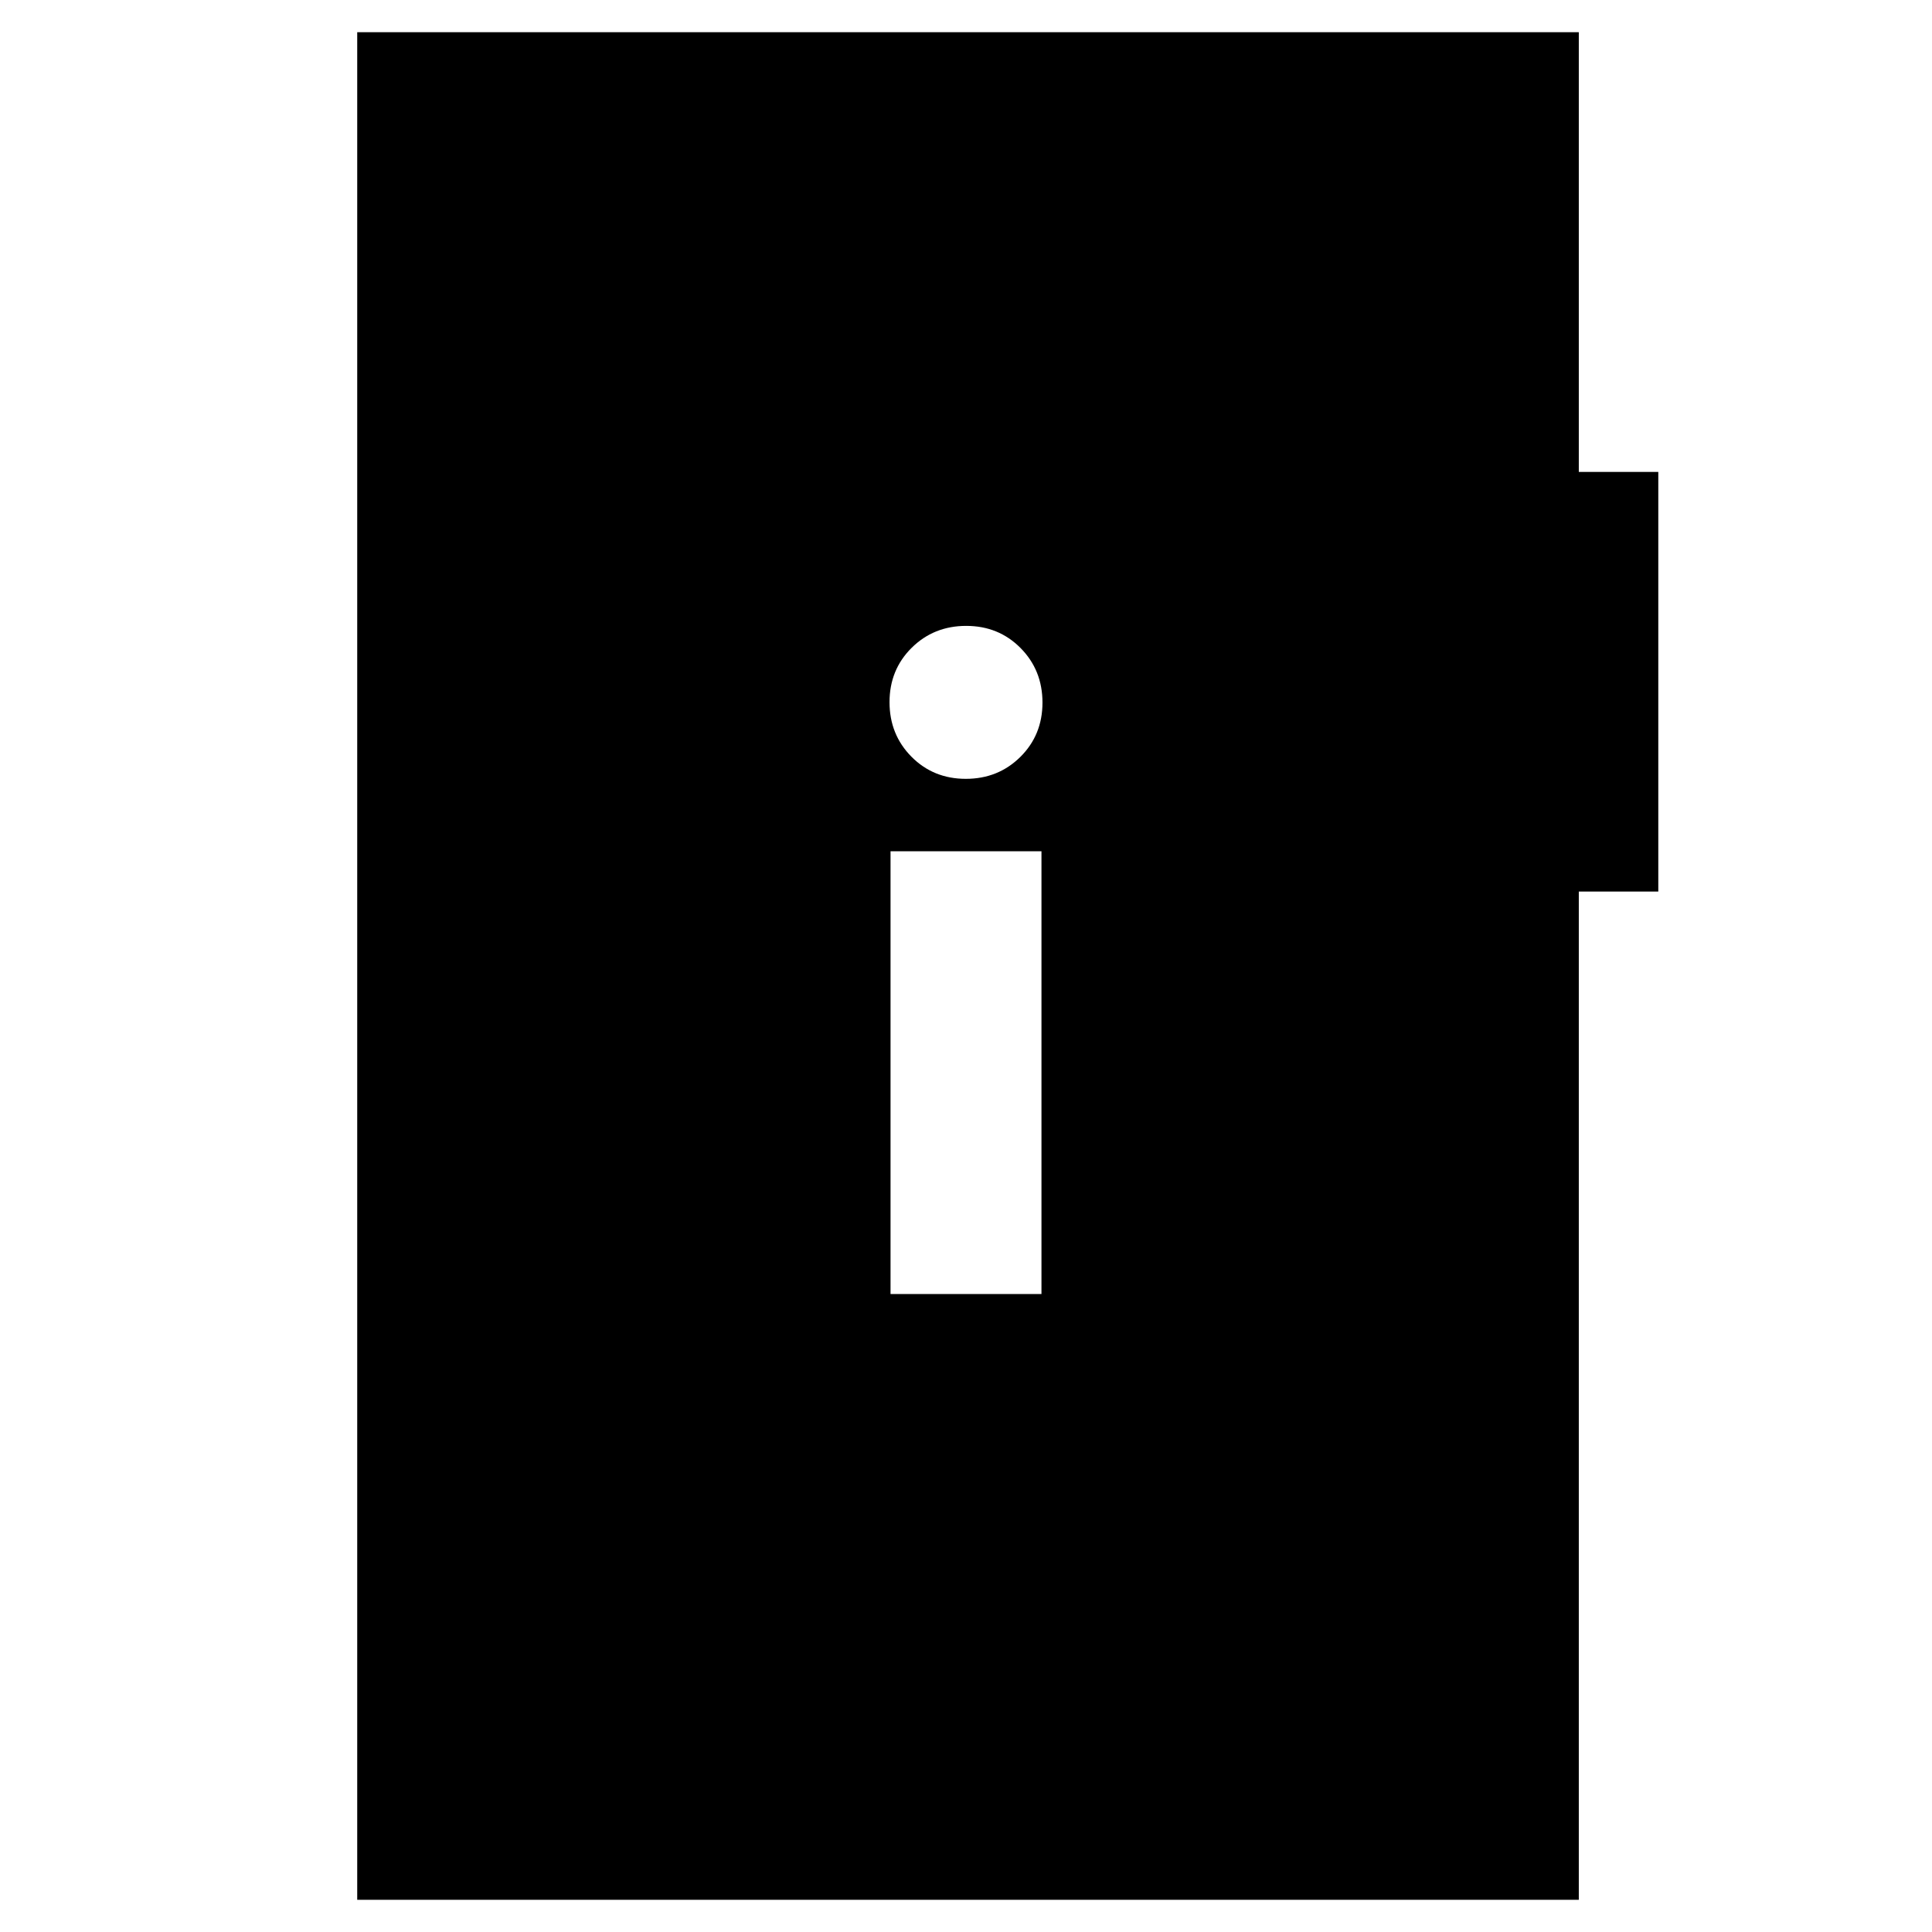 <svg xmlns="http://www.w3.org/2000/svg" height="24" viewBox="0 -960 960 960" width="24"><path d="M442.5-317h75v-220h-75v220Zm37.39-256Q496-573 507-583.89q11-10.9 11-27Q518-627 507.11-638q-10.9-11-27-11Q464-649 453-638.11q-11 10.9-11 27Q442-595 452.89-584q10.9 11 27 11ZM177.5-16v-928h607v218.5H824V-517h-39.5v501h-607Z"/></svg>